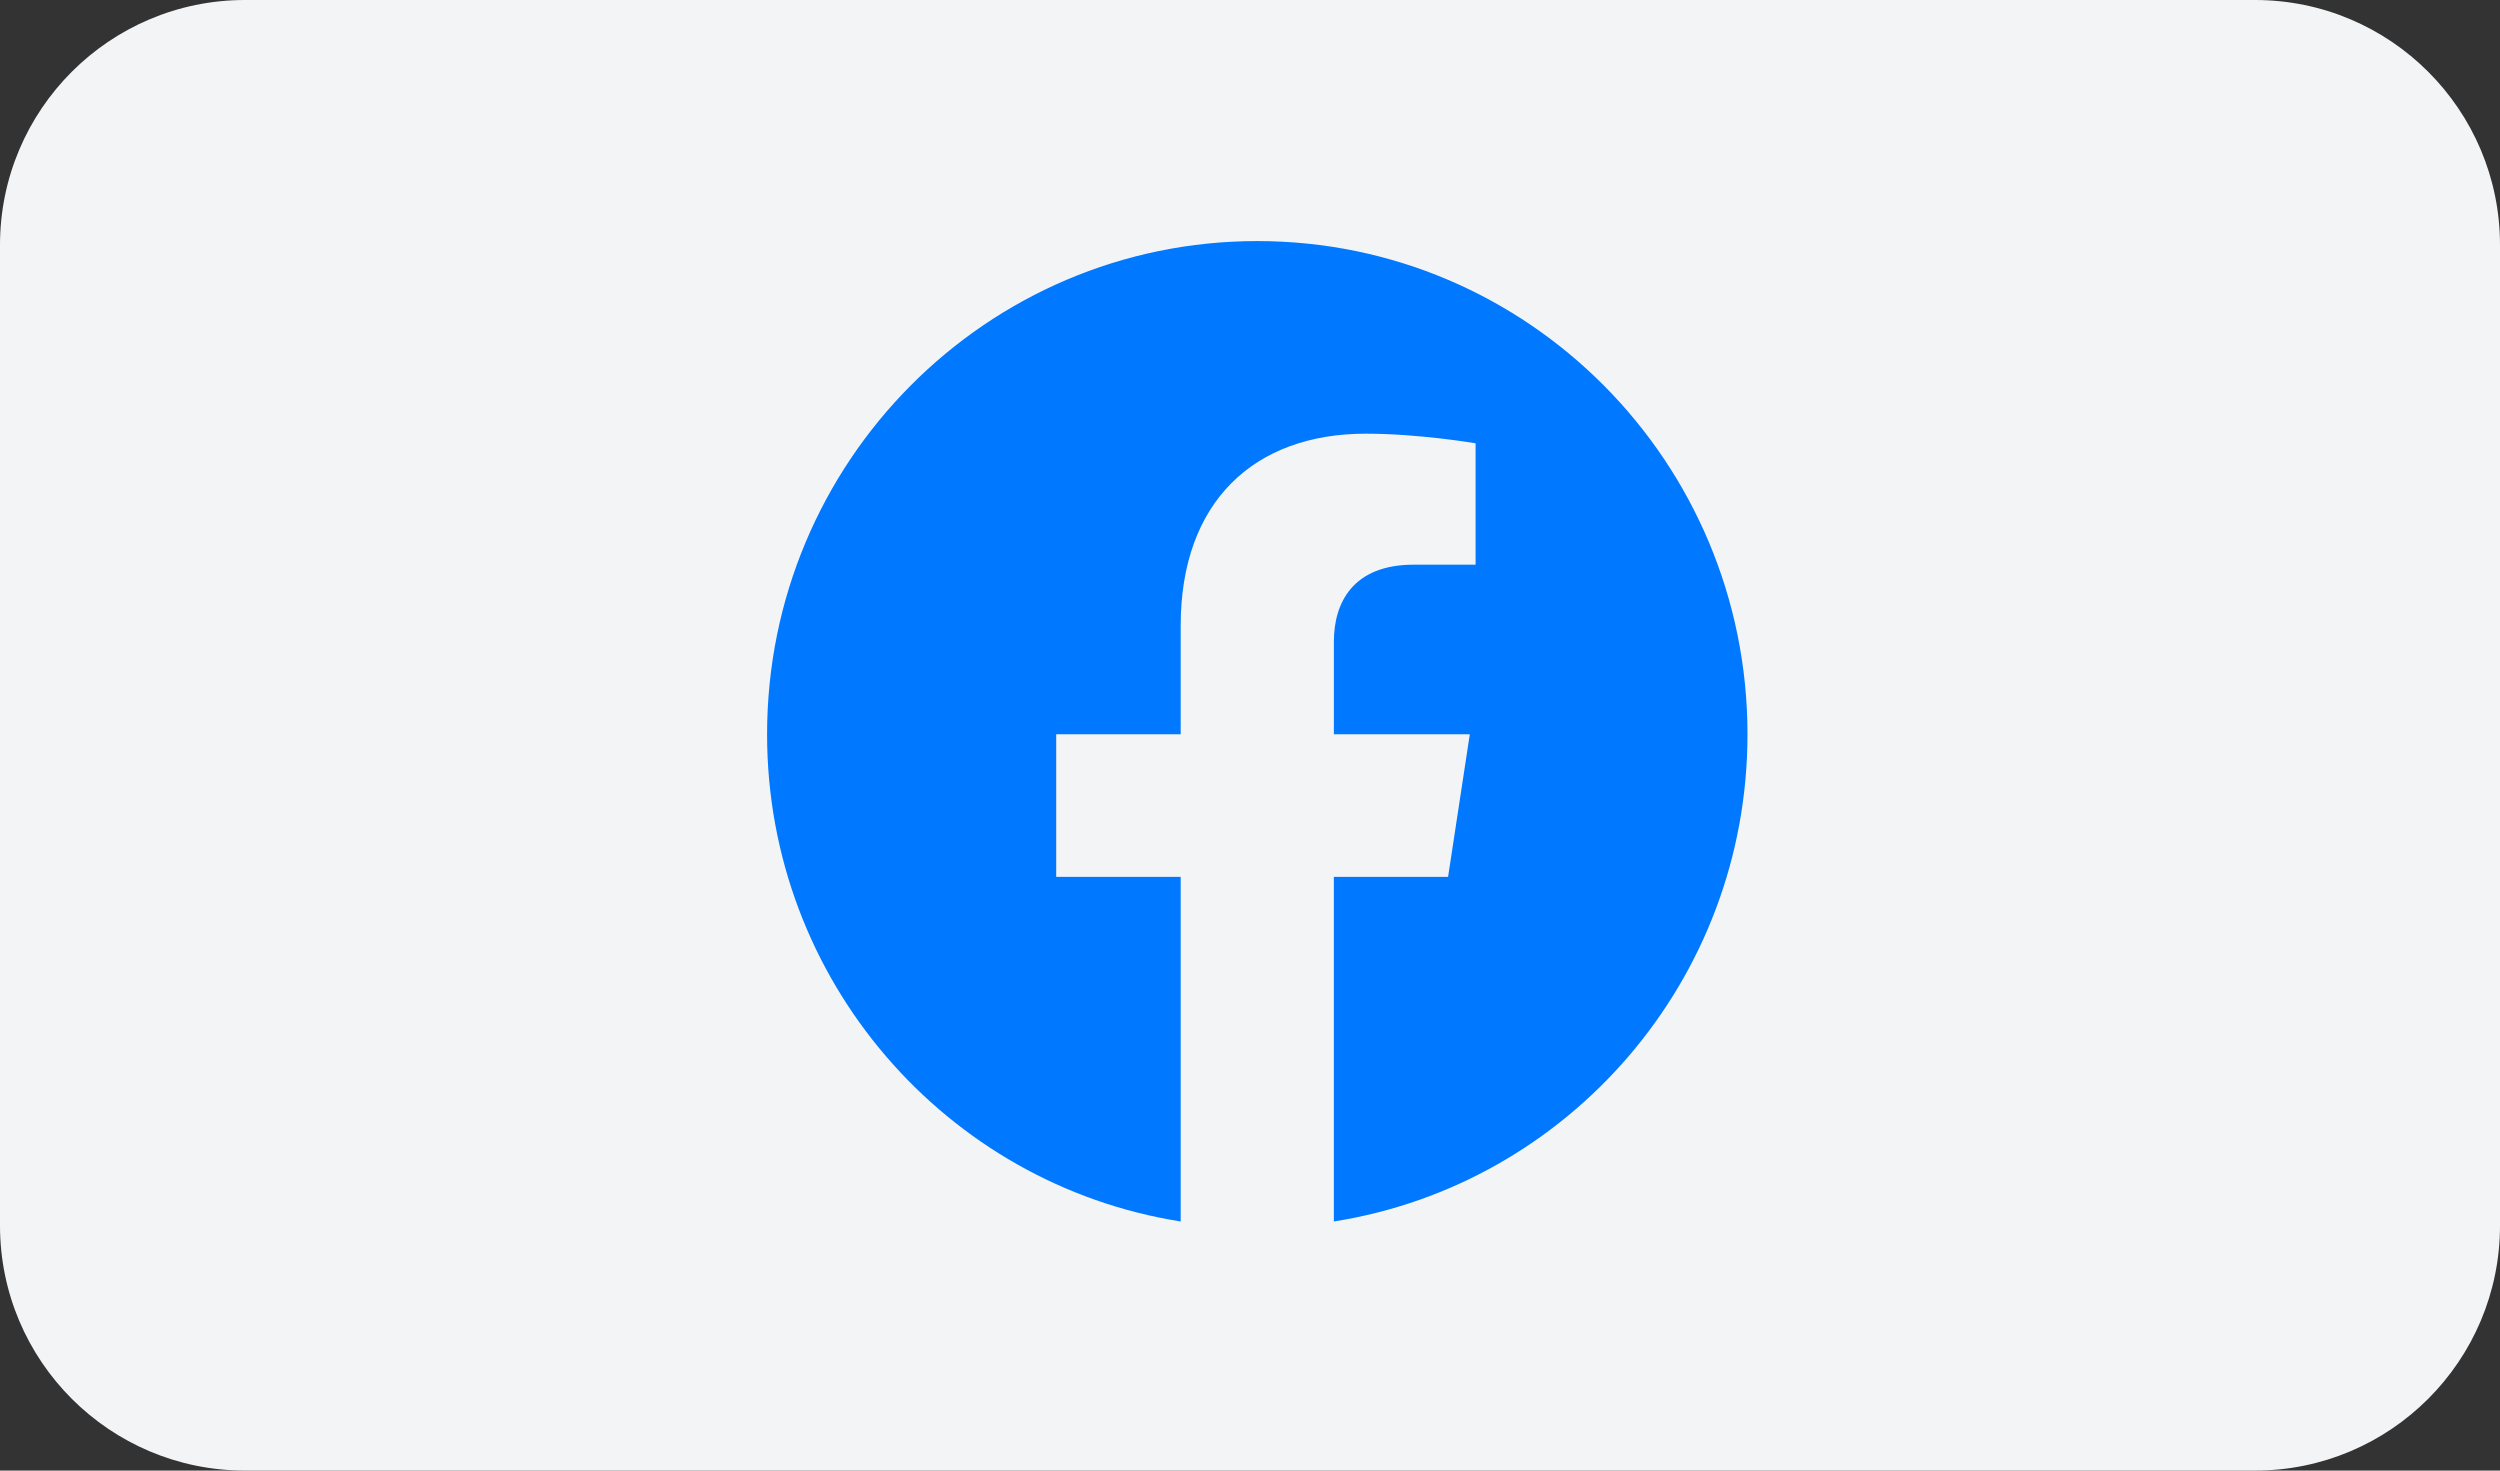 <svg width="102" height="60" viewBox="0 0 102 60" fill="none" xmlns="http://www.w3.org/2000/svg">
<rect x="0" y="0" width="102" height="60" fill="#333333" stroke="none"/>
<path d="M0 10C0 4.477 4.477 0 10 0H92C97.523 0 102 4.477 102 10V50C102 55.523 97.523 60 92 60H10C4.477 60 0 55.523 0 50V10Z" fill="#F2F4F5"/>
<path fill-rule="evenodd" clip-rule="evenodd" d="M71.297 29.958C71.297 18.846 62.342 9.836 51.297 9.836C40.252 9.836 31.297 18.846 31.297 29.958C31.297 40 38.61 48.325 48.172 49.836V35.775H43.093V29.958H48.172V25.523C48.172 20.481 51.159 17.694 55.727 17.694C57.915 17.694 60.204 18.087 60.204 18.087V23.039H57.681C55.198 23.039 54.422 24.59 54.422 26.183V29.957H59.968L59.082 35.775H54.421V49.836C63.984 48.327 71.297 40.003 71.297 29.958Z" fill="#0078FF"/>
</svg>
